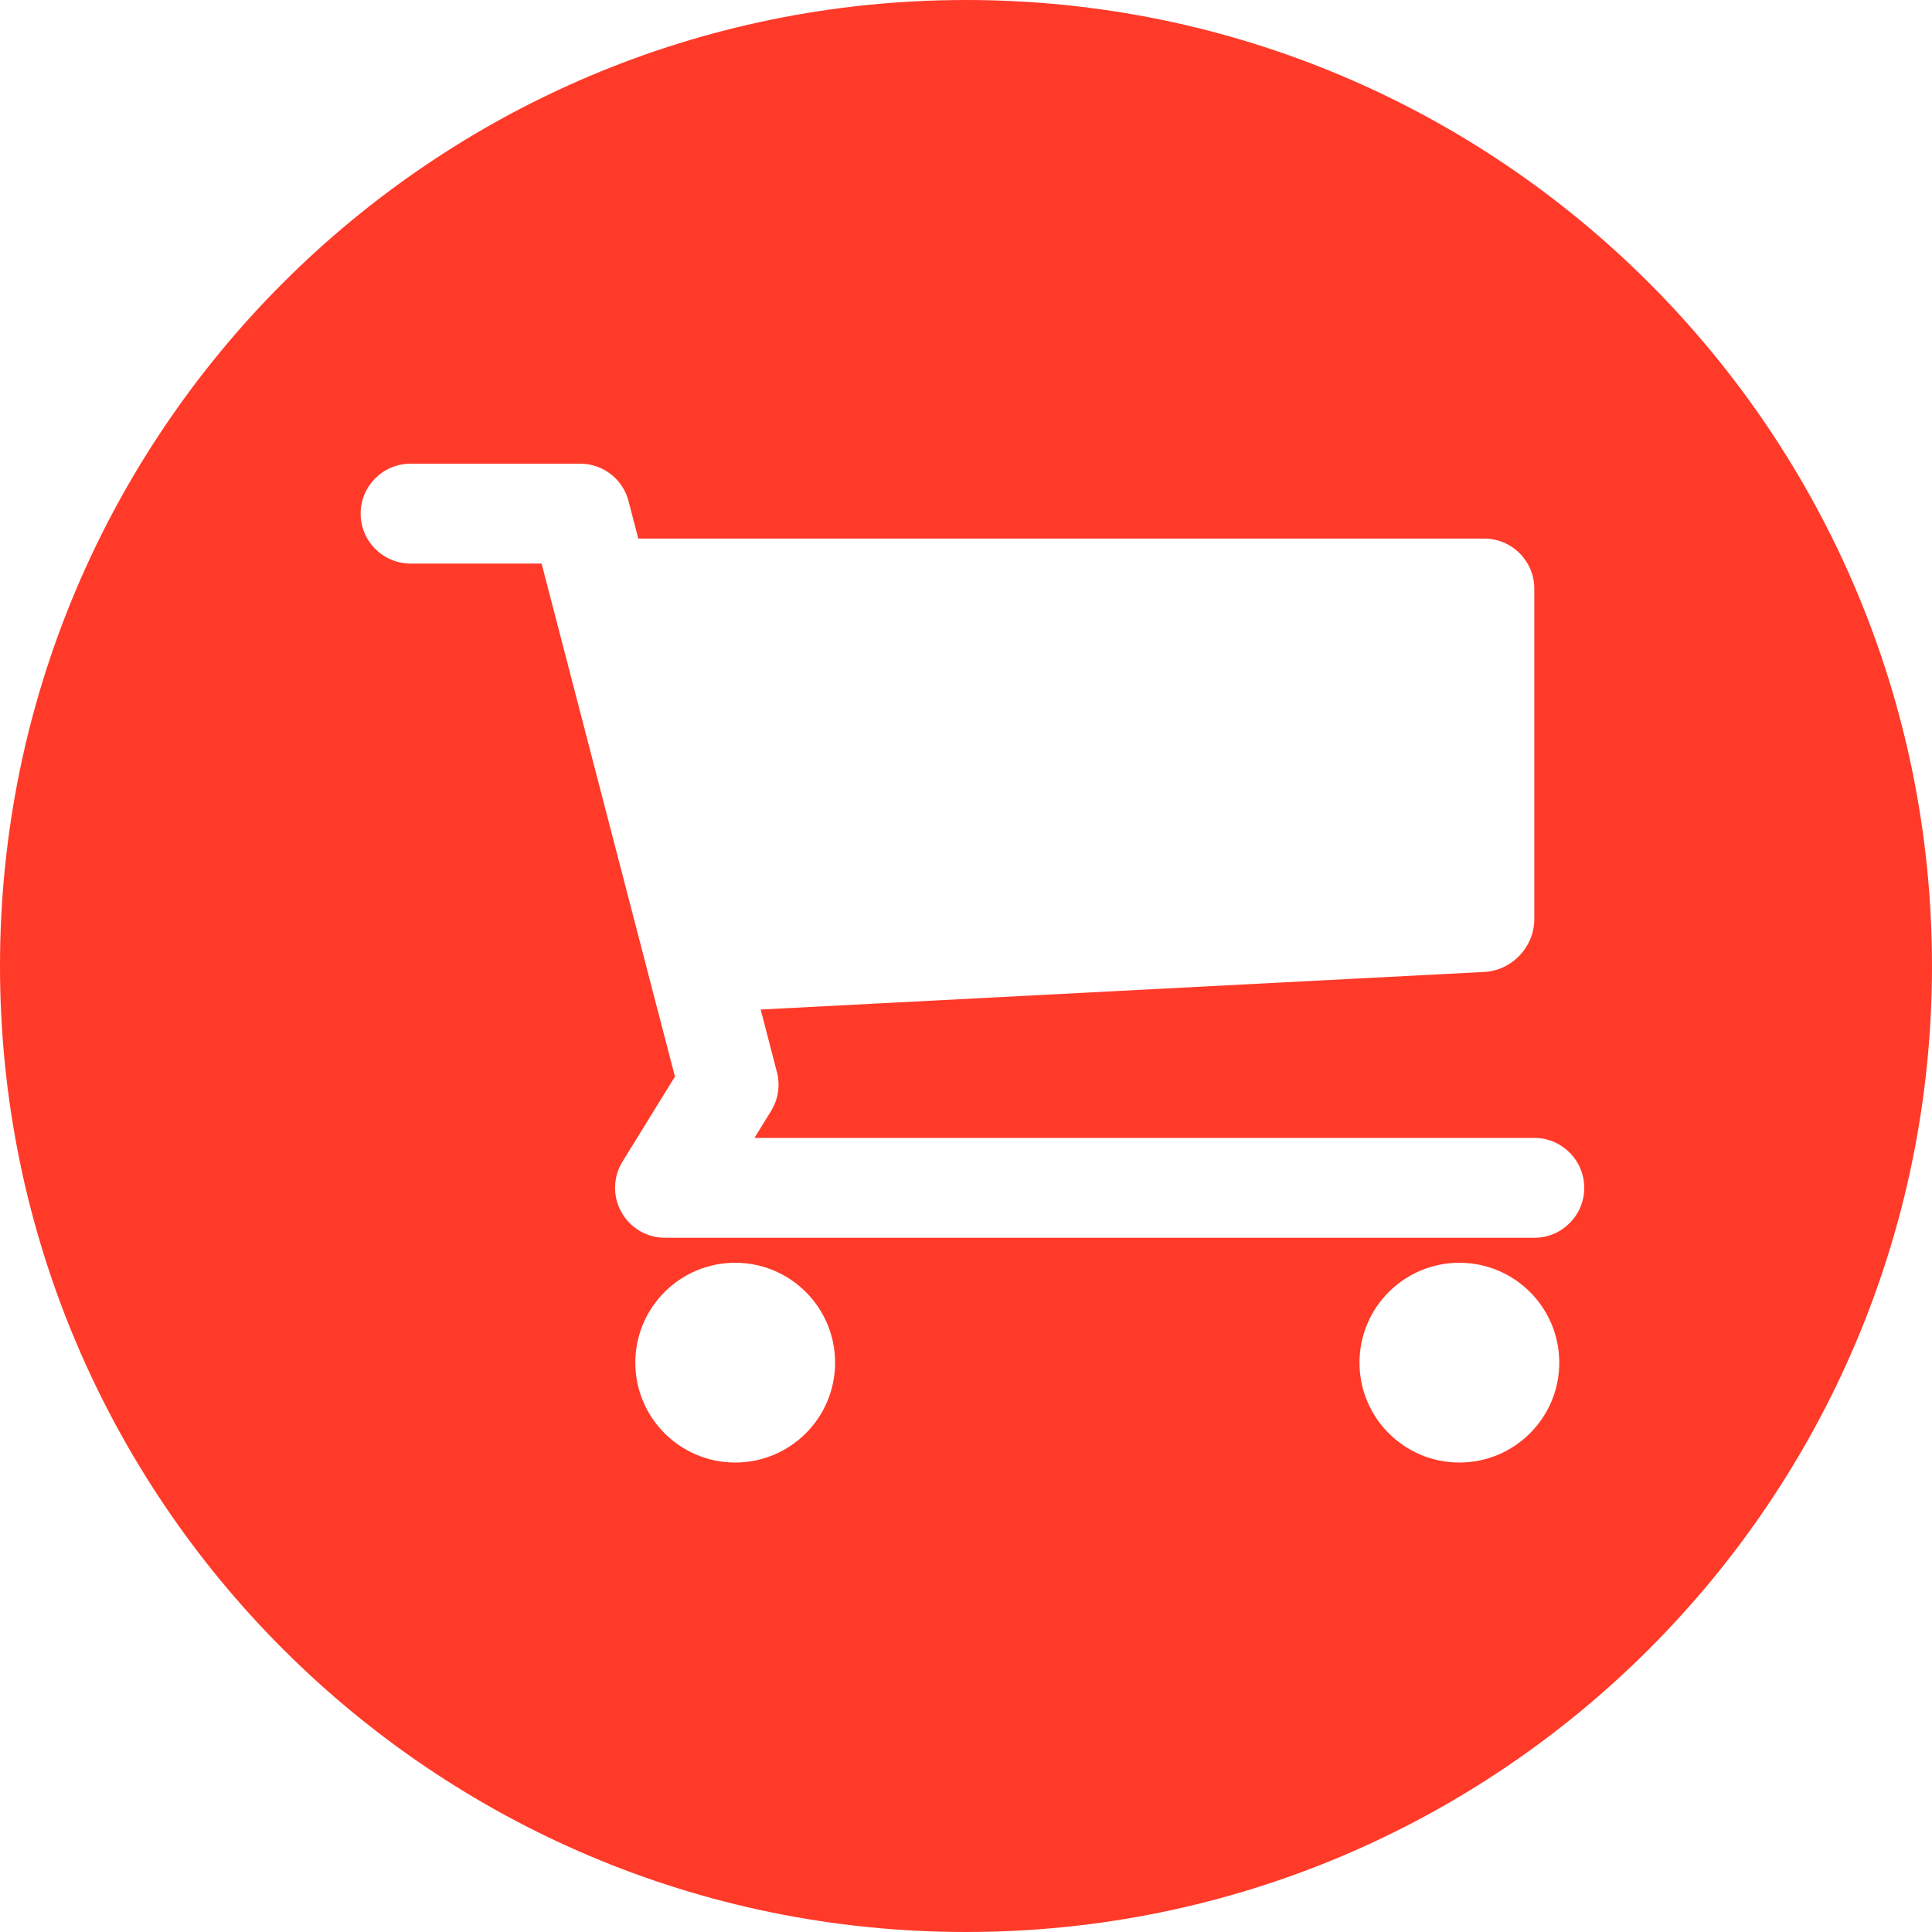 <svg width="150" height="150" viewBox="0 0 150 150" fill="none" xmlns="http://www.w3.org/2000/svg">
<path fill-rule="evenodd" clip-rule="evenodd" d="M75 150C116.421 150 150 116.421 150 75C150 33.579 116.421 0 75 0C33.579 0 0 33.579 0 75C0 116.421 33.579 150 75 150ZM119.122 88.347H58.576L59.87 86.249C60.424 85.35 60.587 84.262 60.321 83.238L59.059 78.38L115.251 75.46C117.381 75.351 119.122 73.515 119.122 71.383V45.694C119.122 43.561 117.378 41.816 115.245 41.816H49.557L48.799 38.902C48.355 37.192 46.812 36 45.046 36H31.878C29.737 36 28 37.737 28 39.878C28 42.018 29.737 43.755 31.878 43.755H42.048L52.401 83.587L48.33 90.189C47.593 91.385 47.56 92.888 48.247 94.113C48.929 95.34 50.224 96.102 51.63 96.102H119.122C121.263 96.102 123 94.365 123 92.225C123 90.084 121.263 88.347 119.122 88.347ZM64.837 105.796C64.837 110.079 61.364 113.551 57.081 113.551C52.798 113.551 49.326 110.079 49.326 105.796C49.326 101.513 52.798 98.041 57.081 98.041C61.364 98.041 64.837 101.513 64.837 105.796ZM121.061 105.796C121.061 110.079 117.589 113.551 113.306 113.551C109.023 113.551 105.551 110.079 105.551 105.796C105.551 101.513 109.023 98.041 113.306 98.041C117.589 98.041 121.061 101.513 121.061 105.796Z" fill="#FF3A29"/>
</svg>
